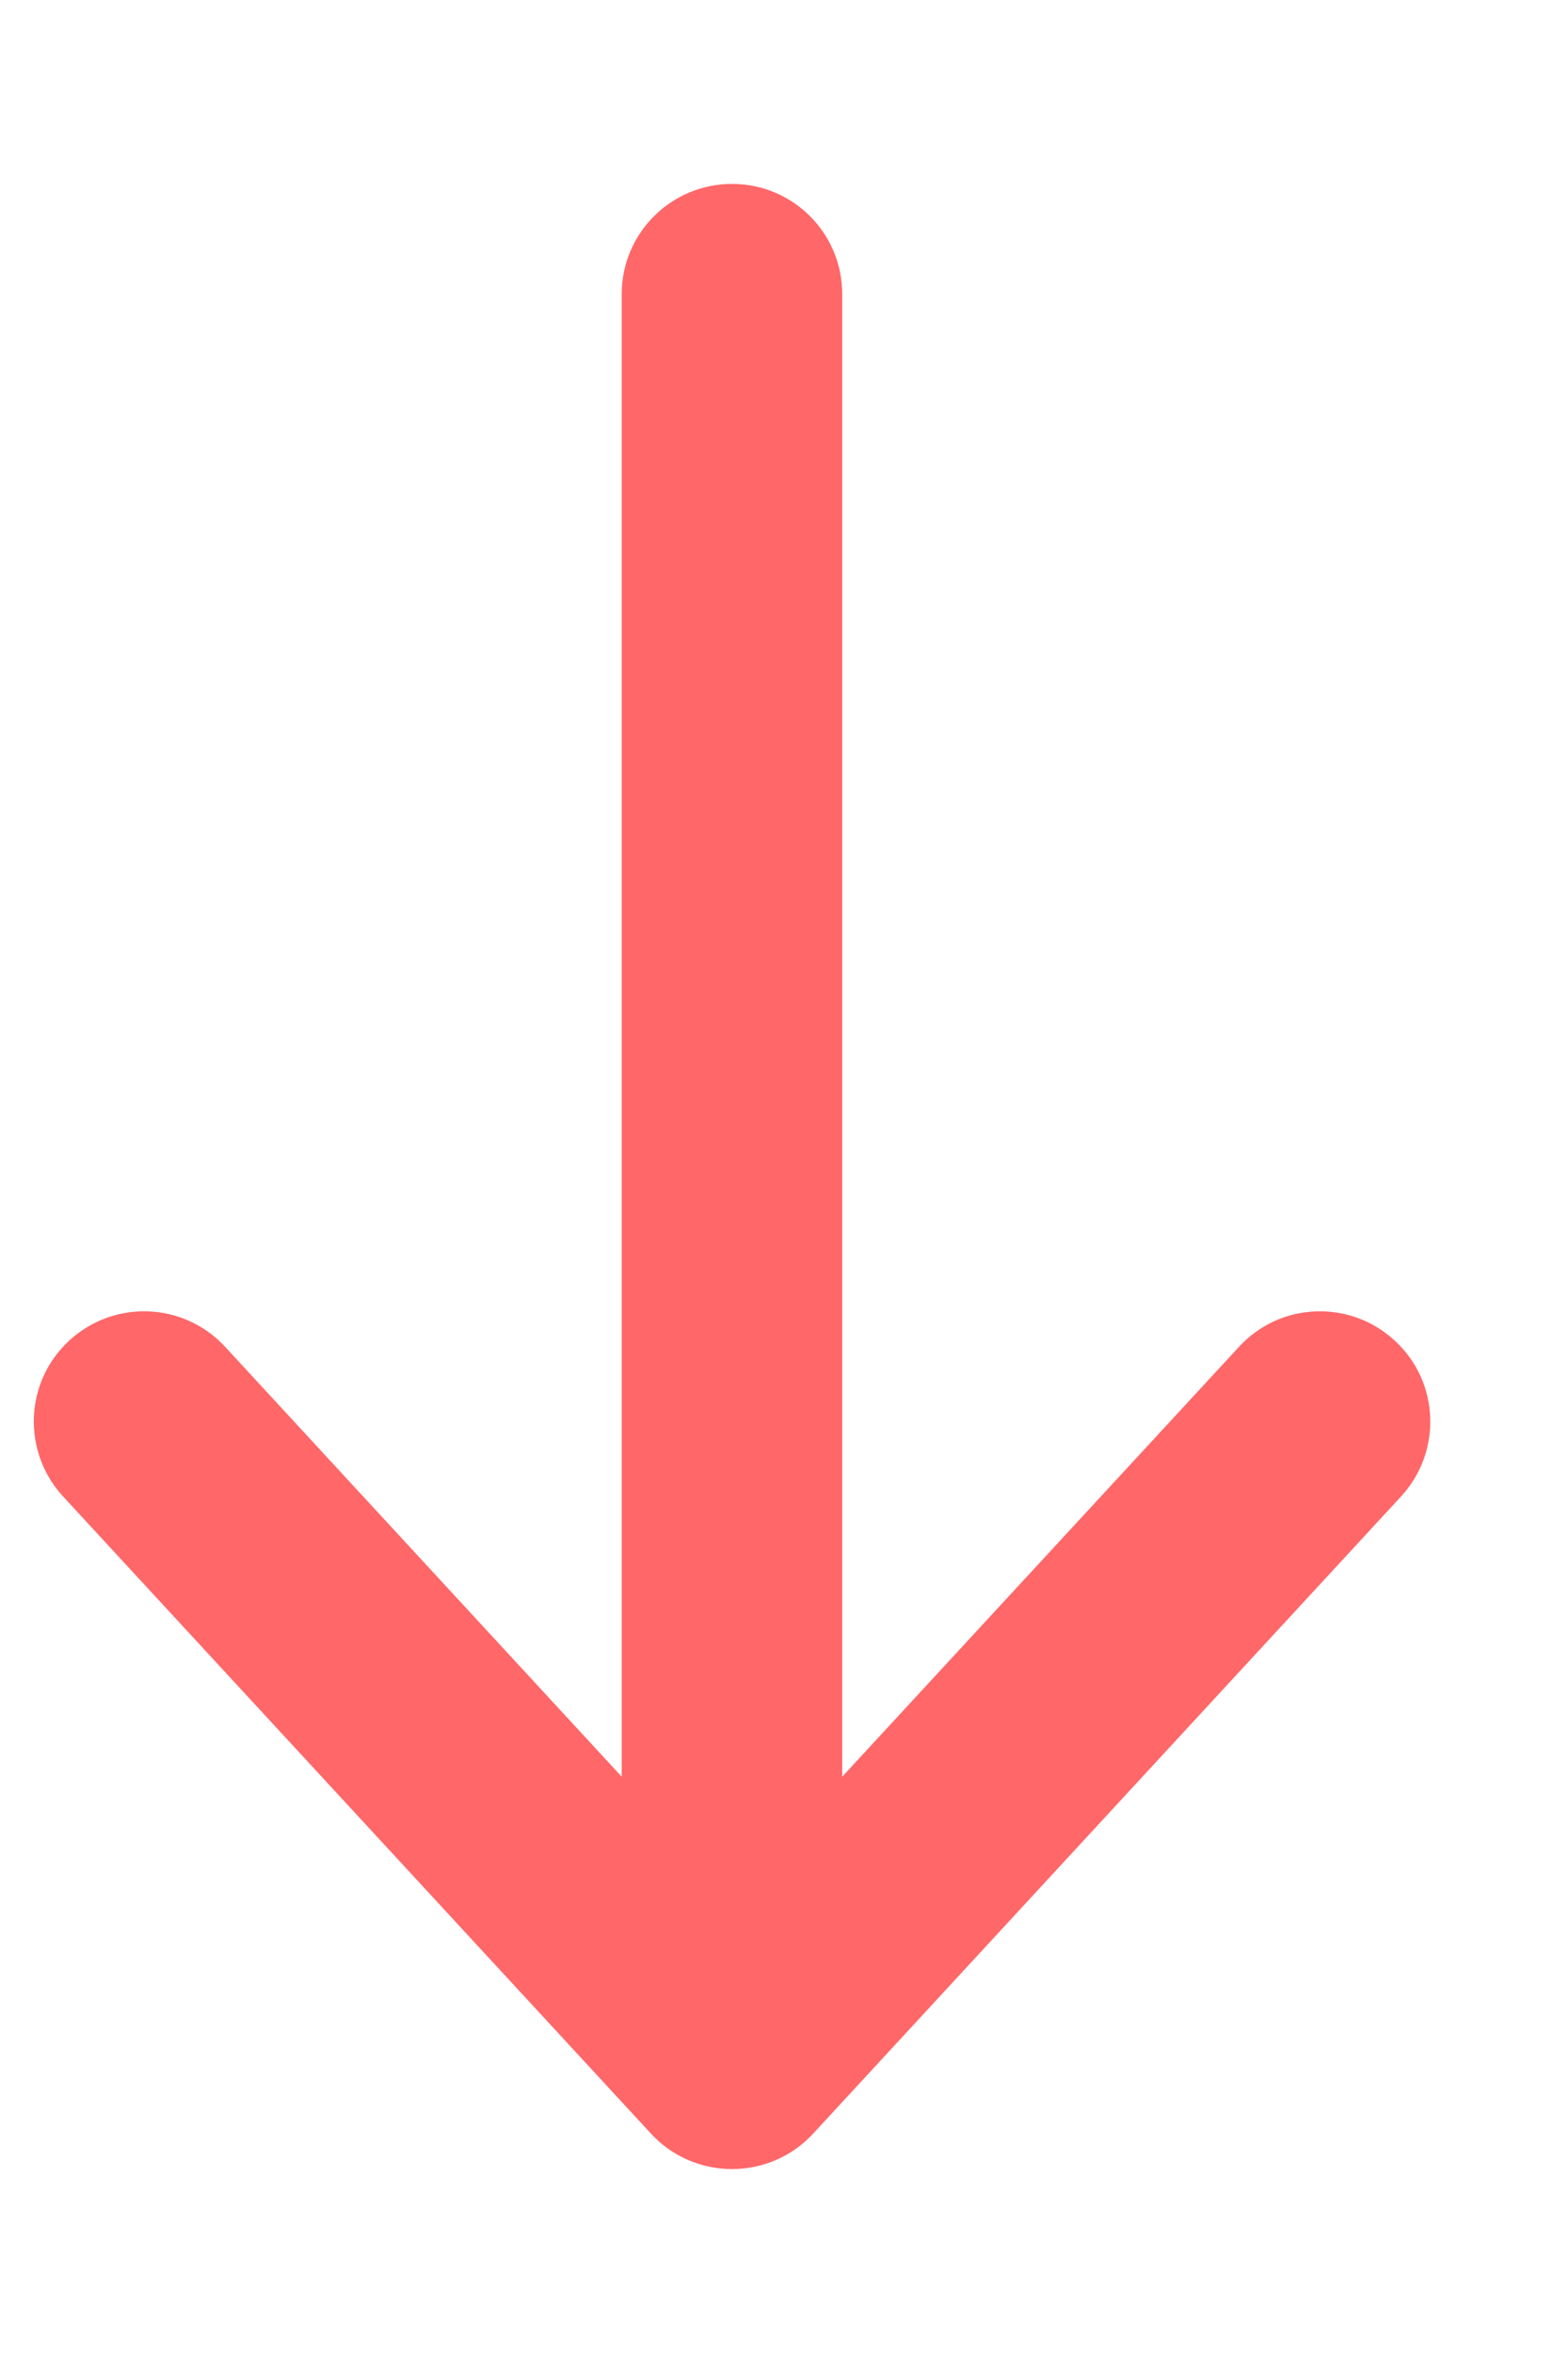 <svg width="8" height="12" viewBox="0 0 8 12" fill="none" xmlns="http://www.w3.org/2000/svg">
<path fill-rule="evenodd" clip-rule="evenodd" d="M3.735 11.062C3.578 11.062 3.428 10.997 3.322 10.882L0.322 7.632C0.111 7.403 0.125 7.047 0.353 6.837C0.582 6.626 0.937 6.64 1.148 6.868L3.172 9.061L3.172 1.5C3.172 1.189 3.424 0.938 3.735 0.938C4.046 0.938 4.297 1.189 4.297 1.5L4.297 9.061L6.322 6.868C6.532 6.64 6.888 6.626 7.116 6.837C7.345 7.047 7.359 7.403 7.148 7.632L4.148 10.882C4.042 10.997 3.892 11.062 3.735 11.062Z" fill="#FF6769"/>
</svg>
